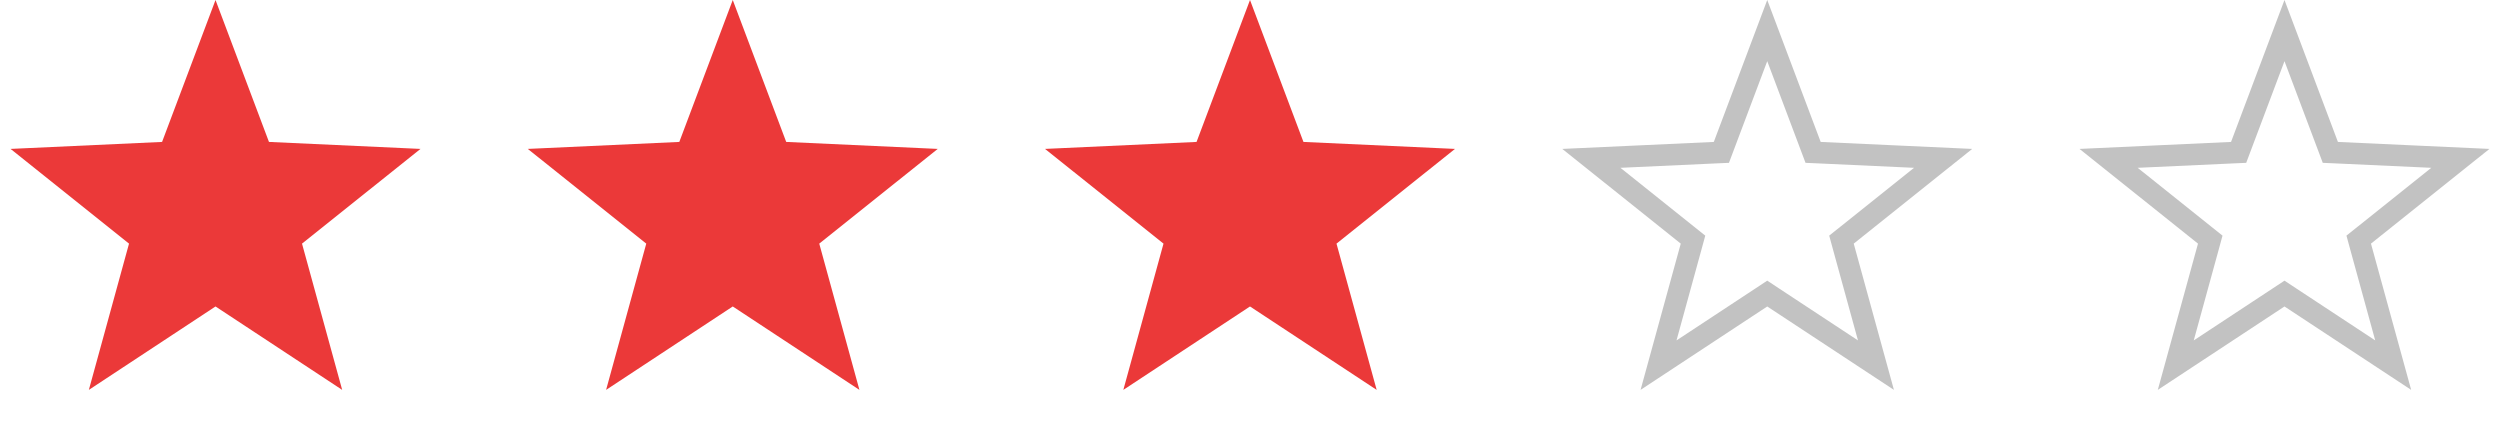 <svg width="87" height="15" viewBox="0 0 87 15" fill="none" xmlns="http://www.w3.org/2000/svg">
<path d="M7.5 0L9.36 4.939L14.633 5.182L10.51 8.478L11.908 13.568L7.5 10.665L3.092 13.568L4.49 8.478L0.367 5.182L5.64 4.939L7.5 0Z" fill="#EB3939"/>
<path d="M25.5 0L27.36 4.939L32.633 5.182L28.51 8.478L29.908 13.568L25.5 10.665L21.092 13.568L22.49 8.478L18.367 5.182L23.64 4.939L25.5 0Z" fill="#EB3939"/>
<path d="M43.5 0L45.36 4.939L50.633 5.182L46.51 8.478L47.908 13.568L43.5 10.665L39.092 13.568L40.49 8.478L36.367 5.182L41.64 4.939L43.5 0Z" fill="#EB3939"/>
<path d="M61.5 1.064L63.009 5.072L63.096 5.303L63.343 5.314L67.621 5.511L64.276 8.185L64.083 8.339L64.148 8.577L65.283 12.707L61.706 10.352L61.5 10.216L61.294 10.352L57.717 12.707L58.852 8.577L58.917 8.339L58.724 8.185L55.379 5.511L59.657 5.314L59.904 5.303L59.991 5.072L61.5 1.064Z" stroke="black" stroke-opacity="0.24" stroke-width="0.75"/>
<path d="M79.5 1.064L81.009 5.072L81.096 5.303L81.343 5.314L85.621 5.511L82.276 8.185L82.083 8.339L82.148 8.577L83.283 12.707L79.706 10.352L79.5 10.216L79.294 10.352L75.717 12.707L76.852 8.577L76.917 8.339L76.724 8.185L73.379 5.511L77.657 5.314L77.904 5.303L77.991 5.072L79.5 1.064Z" stroke="black" stroke-opacity="0.24" stroke-width="0.75"/>
</svg>
